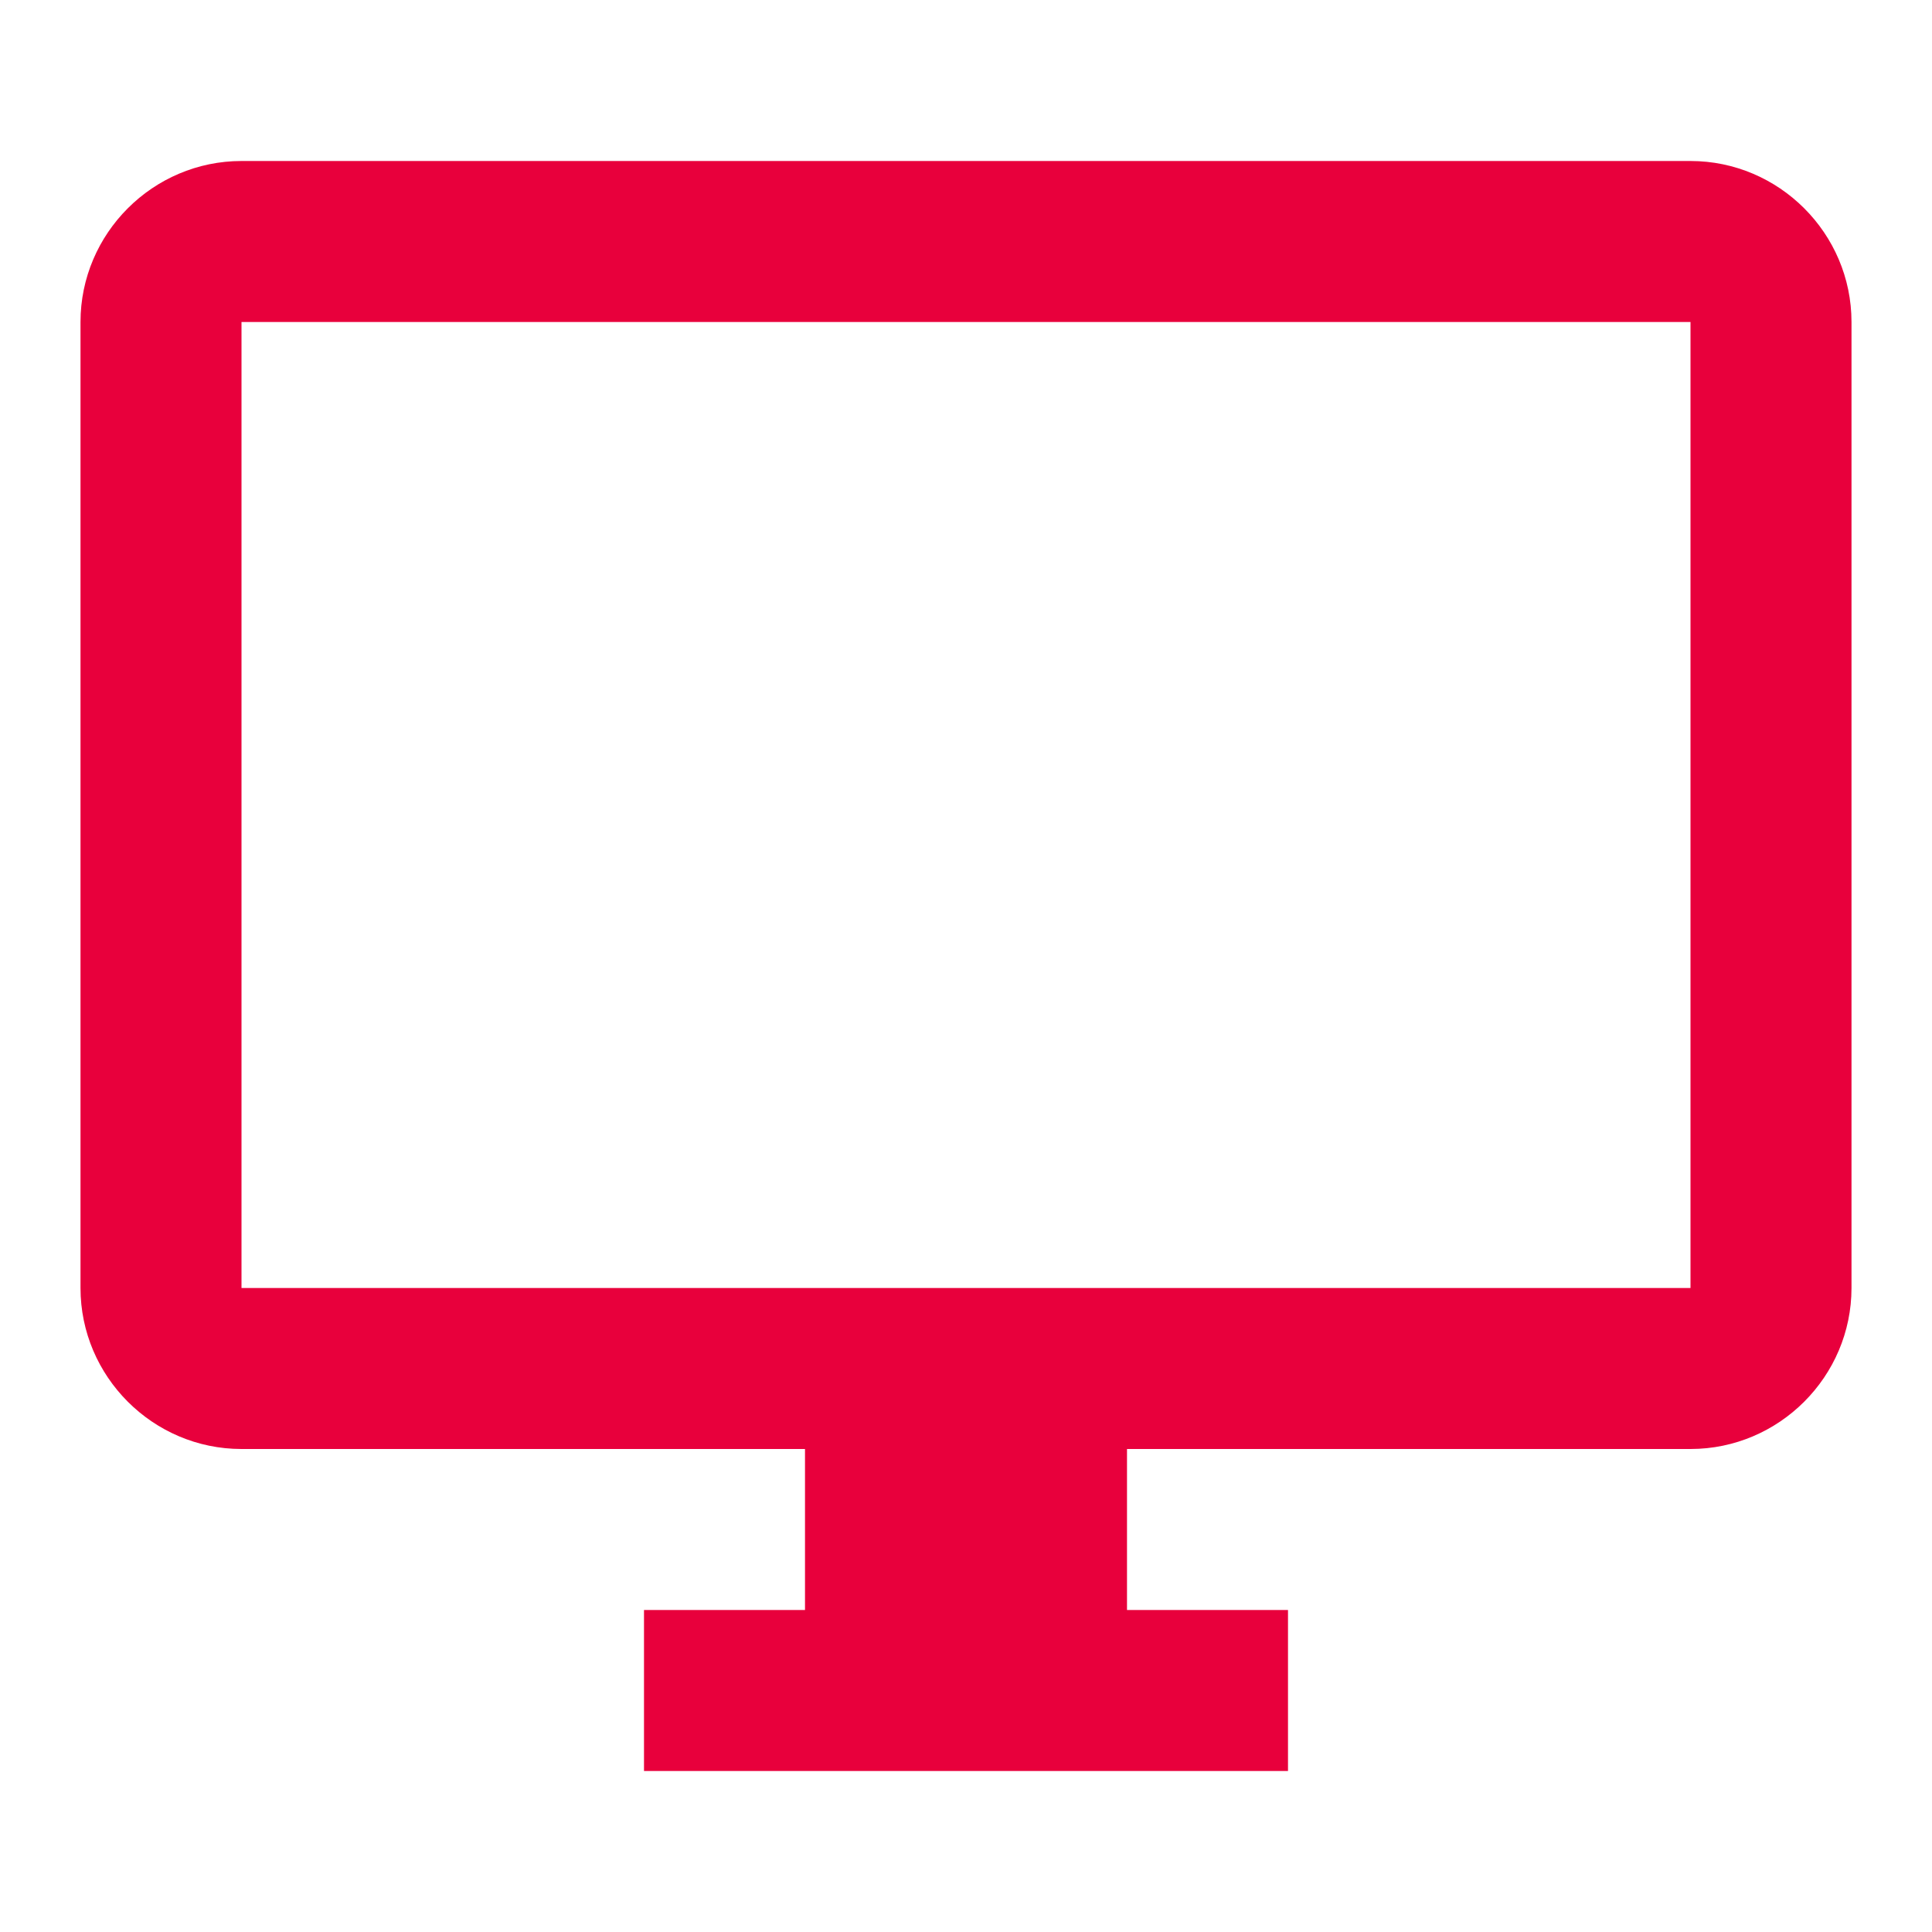 <?xml version="1.0" encoding="utf-8"?>
<!-- Generator: Adobe Illustrator 16.0.0, SVG Export Plug-In . SVG Version: 6.00 Build 0)  -->
<!DOCTYPE svg PUBLIC "-//W3C//DTD SVG 1.1//EN" "http://www.w3.org/Graphics/SVG/1.1/DTD/svg11.dtd">
<svg version="1.1" id="Capa_1" xmlns="http://www.w3.org/2000/svg" xmlns:xlink="http://www.w3.org/1999/xlink" x="0px" y="0px"
	 width="24px" height="24px" viewBox="0 0 24 24" enable-background="new 0 0 24 24" xml:space="preserve">
<path fill="none" d="M0,0h24v24H0V0z"/>
<path fill="#E8003C" d="M21,2H3C1.9,2,1,2.9,1,4v12c0,1.1,0.9,2,2,2h7v2H8v2h8v-2h-2v-2h7c1.1,0,2-0.9,2-2V4C23,2.9,22.1,2,21,2z
	 M21,16H3V4h18V16z"/>
</svg>
